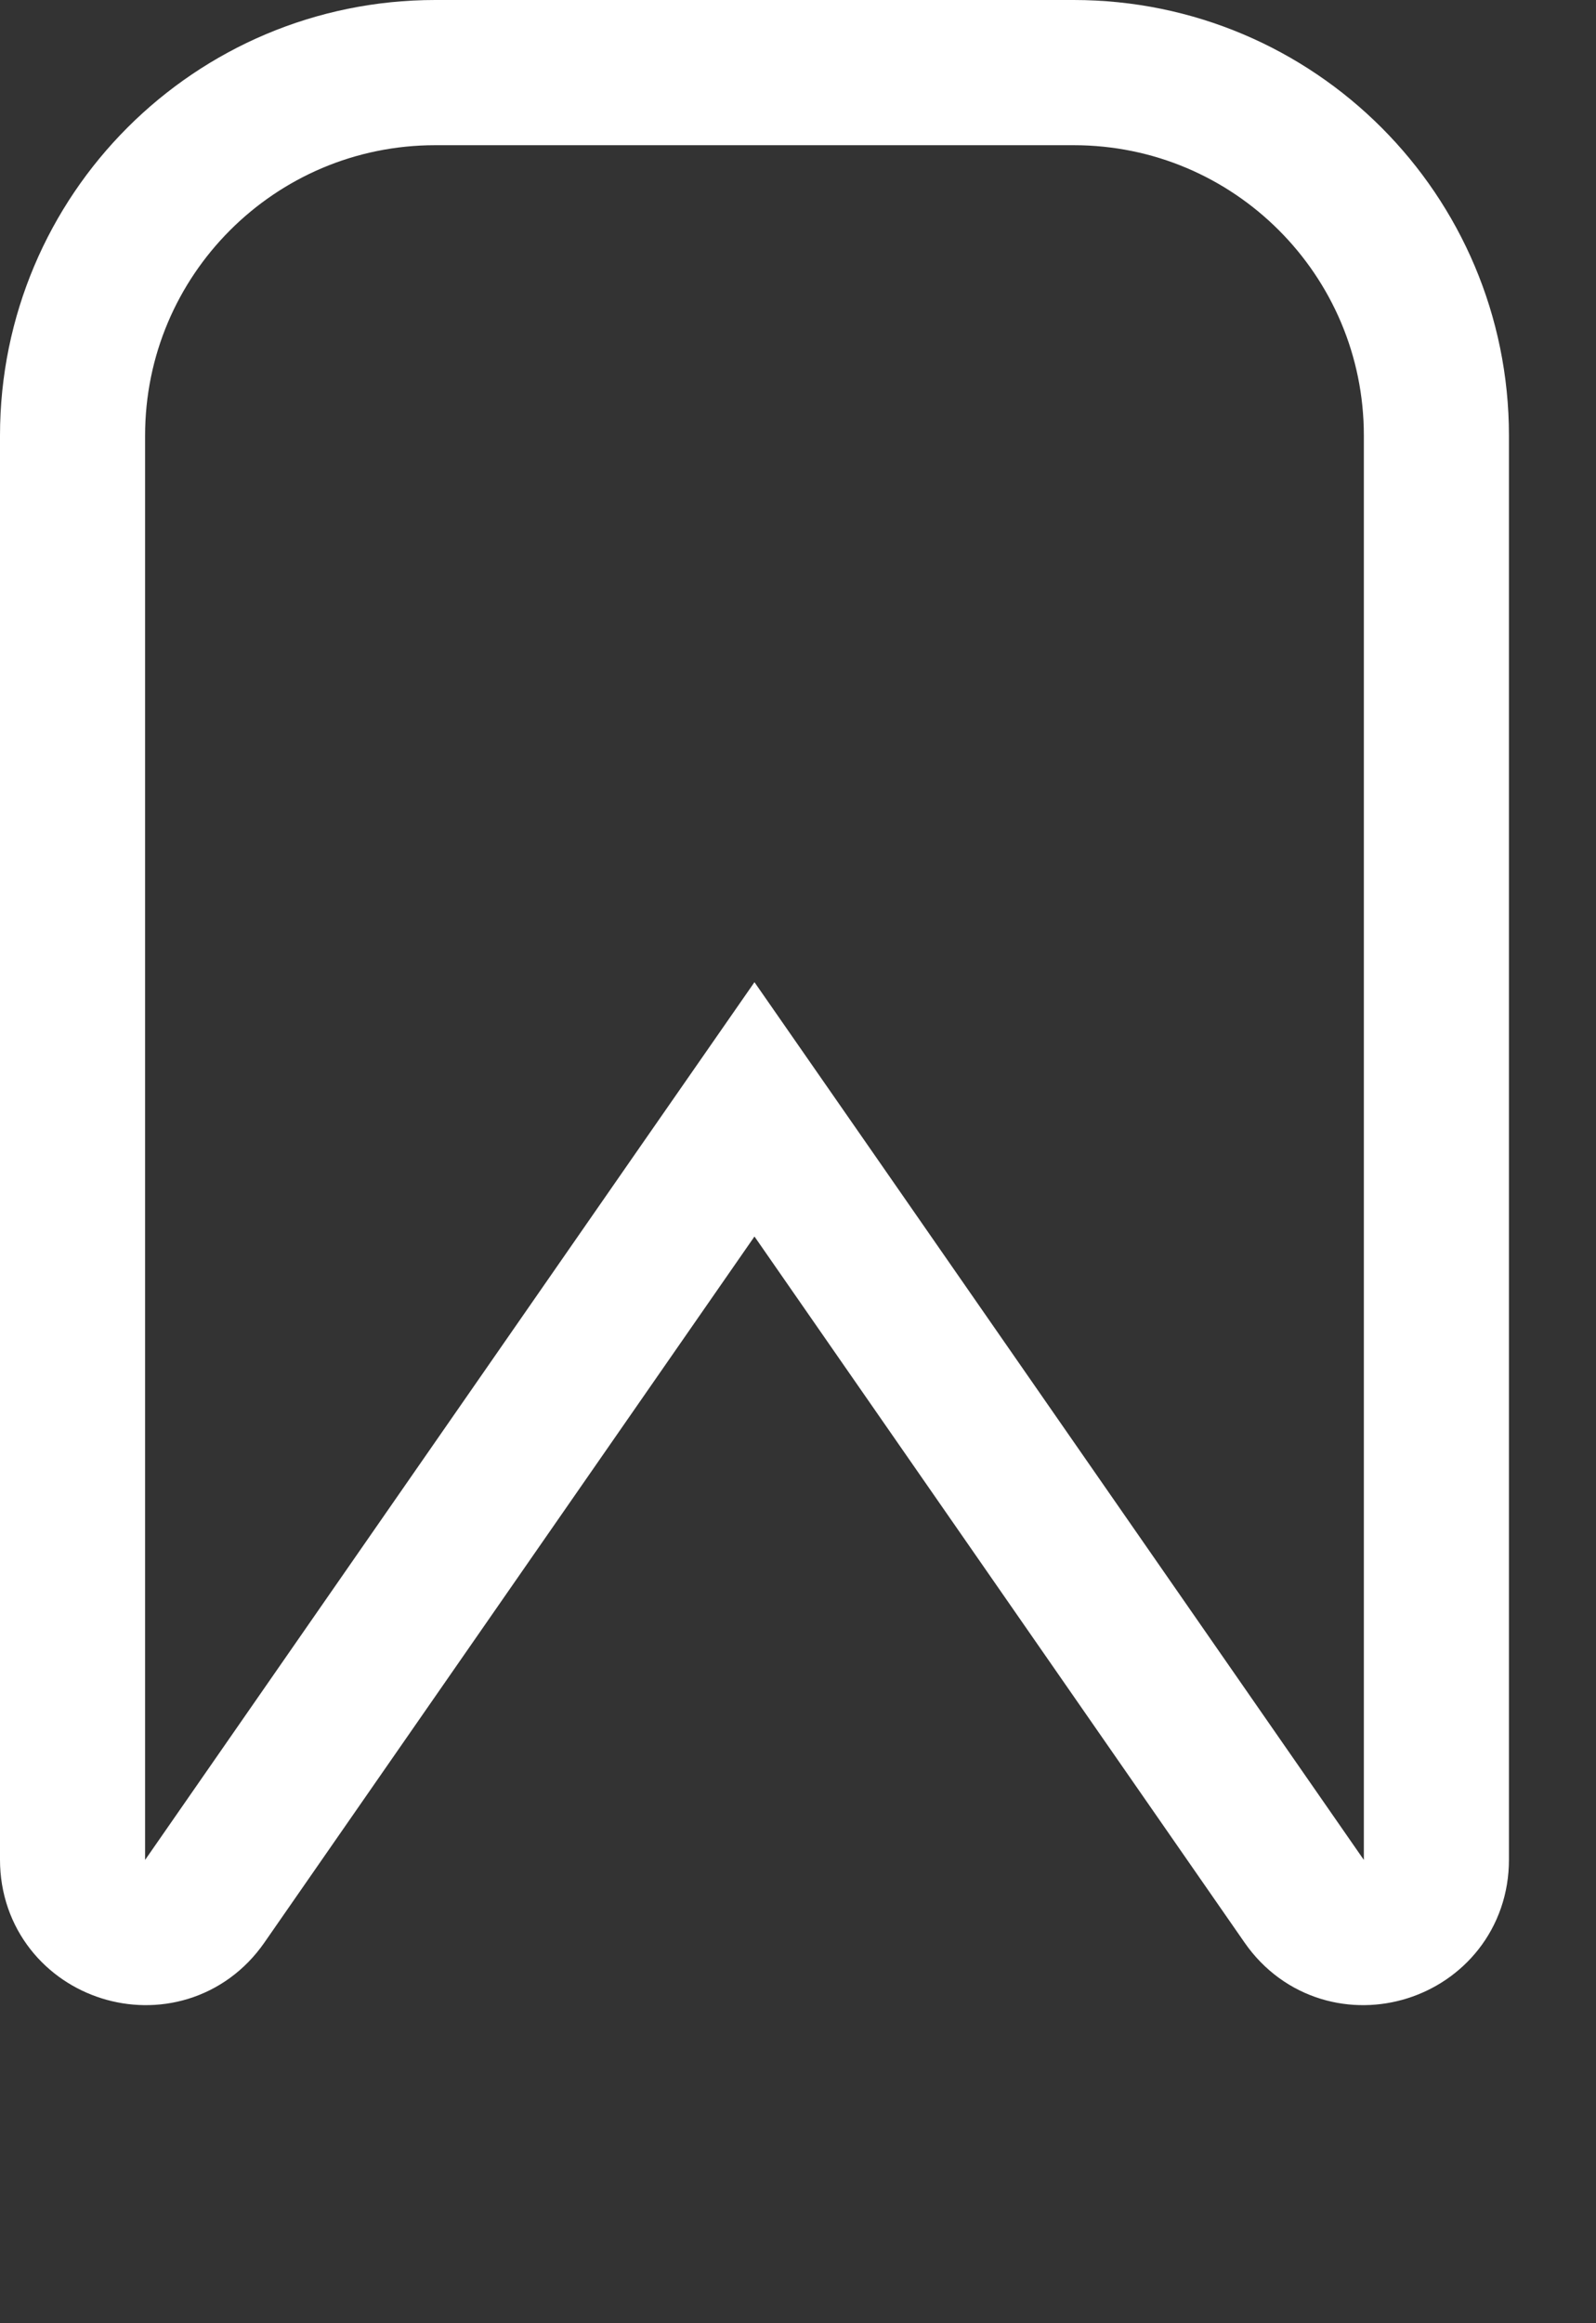 <svg width="11" height="16" viewBox="0 0 11 16" fill="none" xmlns="http://www.w3.org/2000/svg">
<rect x="0" y="0" width="11" height="16" fill="#333333" stroke="none"/>
<path d="M5.611 8.231L5.2 7.64L4.789 8.231L1.411 13.094C1.131 13.496 0.5 13.298 0.5 12.808V3C0.5 1.619 1.619 0.5 3 0.5H7.4C8.781 0.5 9.9 1.619 9.9 3V12.808C9.9 13.298 9.269 13.496 8.989 13.094L5.611 8.231Z" stroke="white"/>
</svg>
